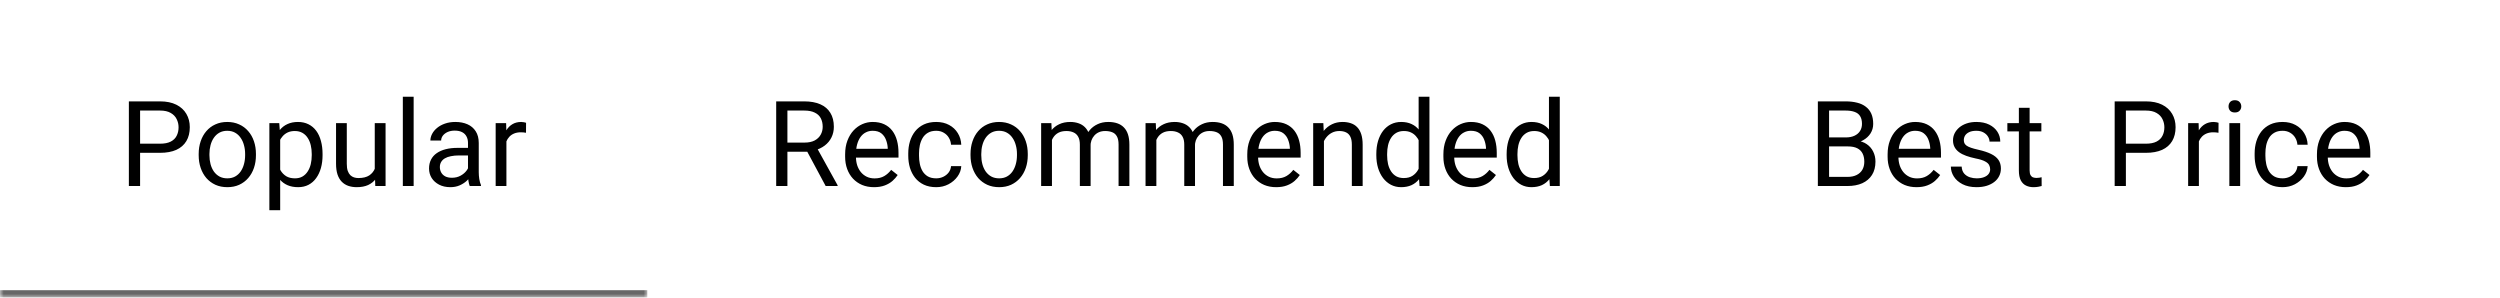 <svg width="336" height="40" viewBox="0 0 336 40" fill="none" xmlns="http://www.w3.org/2000/svg">
<mask id="path-1-inside-1_1_927" fill="white">
<path d="M0 0H87V40H0V0Z"/>
</mask>
<path d="M87 39H0V41H87V39Z" fill="#676767" mask="url(#path-1-inside-1_1_927)"/>
<path d="M21.516 20.539H18.477V19.312H21.516C22.104 19.312 22.581 19.219 22.945 19.031C23.31 18.844 23.576 18.583 23.742 18.25C23.914 17.917 24 17.537 24 17.109C24 16.719 23.914 16.352 23.742 16.008C23.576 15.664 23.31 15.388 22.945 15.18C22.581 14.966 22.104 14.859 21.516 14.859H18.828V25H17.32V13.625H21.516C22.375 13.625 23.102 13.773 23.695 14.07C24.289 14.367 24.74 14.779 25.047 15.305C25.354 15.825 25.508 16.422 25.508 17.094C25.508 17.823 25.354 18.445 25.047 18.961C24.74 19.477 24.289 19.87 23.695 20.141C23.102 20.406 22.375 20.539 21.516 20.539ZM26.703 20.867V20.688C26.703 20.078 26.792 19.513 26.969 18.992C27.146 18.466 27.401 18.01 27.734 17.625C28.068 17.234 28.471 16.932 28.945 16.719C29.419 16.5 29.951 16.391 30.539 16.391C31.133 16.391 31.667 16.5 32.141 16.719C32.62 16.932 33.026 17.234 33.359 17.625C33.698 18.01 33.956 18.466 34.133 18.992C34.31 19.513 34.398 20.078 34.398 20.688V20.867C34.398 21.477 34.31 22.042 34.133 22.562C33.956 23.083 33.698 23.539 33.359 23.93C33.026 24.315 32.622 24.617 32.148 24.836C31.68 25.049 31.148 25.156 30.555 25.156C29.961 25.156 29.427 25.049 28.953 24.836C28.479 24.617 28.073 24.315 27.734 23.93C27.401 23.539 27.146 23.083 26.969 22.562C26.792 22.042 26.703 21.477 26.703 20.867ZM28.148 20.688V20.867C28.148 21.289 28.198 21.688 28.297 22.062C28.396 22.432 28.544 22.76 28.742 23.047C28.945 23.333 29.198 23.56 29.5 23.727C29.802 23.888 30.154 23.969 30.555 23.969C30.951 23.969 31.297 23.888 31.594 23.727C31.896 23.56 32.146 23.333 32.344 23.047C32.542 22.76 32.69 22.432 32.789 22.062C32.893 21.688 32.945 21.289 32.945 20.867V20.688C32.945 20.271 32.893 19.878 32.789 19.508C32.69 19.133 32.539 18.802 32.336 18.516C32.138 18.224 31.888 17.995 31.586 17.828C31.289 17.662 30.94 17.578 30.539 17.578C30.143 17.578 29.794 17.662 29.492 17.828C29.195 17.995 28.945 18.224 28.742 18.516C28.544 18.802 28.396 19.133 28.297 19.508C28.198 19.878 28.148 20.271 28.148 20.688ZM37.656 18.172V28.25H36.203V16.547H37.531L37.656 18.172ZM43.352 20.703V20.867C43.352 21.482 43.279 22.052 43.133 22.578C42.987 23.099 42.773 23.552 42.492 23.938C42.216 24.323 41.875 24.622 41.469 24.836C41.062 25.049 40.596 25.156 40.07 25.156C39.534 25.156 39.06 25.068 38.648 24.891C38.237 24.713 37.888 24.456 37.602 24.117C37.315 23.779 37.086 23.372 36.914 22.898C36.747 22.424 36.633 21.891 36.57 21.297V20.422C36.633 19.797 36.75 19.237 36.922 18.742C37.094 18.247 37.32 17.826 37.602 17.477C37.888 17.122 38.234 16.854 38.641 16.672C39.047 16.484 39.516 16.391 40.047 16.391C40.578 16.391 41.05 16.495 41.461 16.703C41.872 16.906 42.219 17.198 42.5 17.578C42.781 17.958 42.992 18.414 43.133 18.945C43.279 19.471 43.352 20.057 43.352 20.703ZM41.898 20.867V20.703C41.898 20.281 41.854 19.885 41.766 19.516C41.677 19.141 41.539 18.812 41.352 18.531C41.169 18.245 40.935 18.021 40.648 17.859C40.362 17.693 40.021 17.609 39.625 17.609C39.26 17.609 38.943 17.672 38.672 17.797C38.406 17.922 38.18 18.091 37.992 18.305C37.805 18.513 37.651 18.753 37.531 19.023C37.417 19.289 37.331 19.565 37.273 19.852V21.875C37.378 22.24 37.523 22.583 37.711 22.906C37.898 23.224 38.148 23.482 38.461 23.68C38.773 23.872 39.167 23.969 39.641 23.969C40.031 23.969 40.367 23.888 40.648 23.727C40.935 23.56 41.169 23.333 41.352 23.047C41.539 22.76 41.677 22.432 41.766 22.062C41.854 21.688 41.898 21.289 41.898 20.867ZM50.367 23.047V16.547H51.82V25H50.438L50.367 23.047ZM50.641 21.266L51.242 21.25C51.242 21.812 51.182 22.333 51.062 22.812C50.948 23.287 50.76 23.698 50.5 24.047C50.24 24.396 49.898 24.669 49.477 24.867C49.055 25.06 48.542 25.156 47.938 25.156C47.526 25.156 47.148 25.096 46.805 24.977C46.466 24.857 46.175 24.672 45.93 24.422C45.685 24.172 45.495 23.846 45.359 23.445C45.229 23.044 45.164 22.562 45.164 22V16.547H46.609V22.016C46.609 22.396 46.651 22.711 46.734 22.961C46.823 23.206 46.94 23.401 47.086 23.547C47.237 23.688 47.404 23.787 47.586 23.844C47.773 23.901 47.966 23.93 48.164 23.93C48.779 23.93 49.266 23.812 49.625 23.578C49.984 23.338 50.242 23.018 50.398 22.617C50.56 22.211 50.641 21.76 50.641 21.266ZM55.594 13V25H54.141V13H55.594ZM62.898 23.555V19.203C62.898 18.87 62.831 18.581 62.695 18.336C62.565 18.086 62.367 17.893 62.102 17.758C61.836 17.622 61.508 17.555 61.117 17.555C60.753 17.555 60.432 17.617 60.156 17.742C59.885 17.867 59.672 18.031 59.516 18.234C59.365 18.438 59.289 18.656 59.289 18.891H57.844C57.844 18.588 57.922 18.289 58.078 17.992C58.234 17.695 58.458 17.427 58.75 17.188C59.047 16.943 59.401 16.75 59.812 16.609C60.229 16.463 60.693 16.391 61.203 16.391C61.818 16.391 62.359 16.495 62.828 16.703C63.302 16.912 63.672 17.227 63.938 17.648C64.208 18.065 64.344 18.588 64.344 19.219V23.156C64.344 23.438 64.367 23.737 64.414 24.055C64.466 24.372 64.542 24.646 64.641 24.875V25H63.133C63.06 24.833 63.003 24.612 62.961 24.336C62.919 24.055 62.898 23.794 62.898 23.555ZM63.148 19.875L63.164 20.891H61.703C61.292 20.891 60.925 20.924 60.602 20.992C60.279 21.055 60.008 21.151 59.789 21.281C59.57 21.412 59.404 21.576 59.289 21.773C59.175 21.966 59.117 22.193 59.117 22.453C59.117 22.719 59.177 22.961 59.297 23.18C59.417 23.398 59.596 23.573 59.836 23.703C60.081 23.828 60.38 23.891 60.734 23.891C61.177 23.891 61.568 23.797 61.906 23.609C62.245 23.422 62.513 23.193 62.711 22.922C62.914 22.651 63.023 22.388 63.039 22.133L63.656 22.828C63.62 23.047 63.521 23.289 63.359 23.555C63.198 23.82 62.982 24.076 62.711 24.32C62.445 24.56 62.128 24.76 61.758 24.922C61.393 25.078 60.982 25.156 60.523 25.156C59.95 25.156 59.448 25.044 59.016 24.82C58.589 24.596 58.255 24.297 58.016 23.922C57.781 23.542 57.664 23.117 57.664 22.648C57.664 22.195 57.753 21.797 57.93 21.453C58.107 21.104 58.362 20.815 58.695 20.586C59.029 20.352 59.43 20.174 59.898 20.055C60.367 19.935 60.891 19.875 61.469 19.875H63.148ZM68.062 17.875V25H66.617V16.547H68.023L68.062 17.875ZM70.703 16.5L70.695 17.844C70.576 17.818 70.461 17.802 70.352 17.797C70.247 17.787 70.128 17.781 69.992 17.781C69.659 17.781 69.365 17.833 69.109 17.938C68.854 18.042 68.638 18.188 68.461 18.375C68.284 18.562 68.143 18.787 68.039 19.047C67.94 19.302 67.875 19.583 67.844 19.891L67.438 20.125C67.438 19.615 67.487 19.135 67.586 18.688C67.69 18.24 67.849 17.844 68.062 17.5C68.276 17.151 68.547 16.88 68.875 16.688C69.208 16.49 69.604 16.391 70.062 16.391C70.167 16.391 70.287 16.404 70.422 16.43C70.557 16.451 70.651 16.474 70.703 16.5Z" fill="black"/>
<path d="M104.32 13.625H108.086C108.94 13.625 109.661 13.755 110.25 14.016C110.844 14.276 111.294 14.662 111.602 15.172C111.914 15.677 112.07 16.299 112.07 17.039C112.07 17.56 111.964 18.037 111.75 18.469C111.542 18.896 111.24 19.26 110.844 19.562C110.453 19.859 109.984 20.081 109.438 20.227L109.016 20.391H105.477L105.461 19.164H108.133C108.674 19.164 109.125 19.07 109.484 18.883C109.844 18.69 110.115 18.432 110.297 18.109C110.479 17.787 110.57 17.43 110.57 17.039C110.57 16.602 110.484 16.219 110.312 15.891C110.141 15.562 109.87 15.31 109.5 15.133C109.135 14.95 108.664 14.859 108.086 14.859H105.828V25H104.32V13.625ZM110.969 25L108.203 19.844L109.773 19.836L112.578 24.906V25H110.969ZM117.469 25.156C116.88 25.156 116.346 25.057 115.867 24.859C115.393 24.656 114.984 24.372 114.641 24.008C114.302 23.643 114.042 23.211 113.859 22.711C113.677 22.211 113.586 21.664 113.586 21.07V20.742C113.586 20.055 113.688 19.443 113.891 18.906C114.094 18.365 114.37 17.906 114.719 17.531C115.068 17.156 115.464 16.872 115.906 16.68C116.349 16.487 116.807 16.391 117.281 16.391C117.885 16.391 118.406 16.495 118.844 16.703C119.286 16.912 119.648 17.203 119.93 17.578C120.211 17.948 120.419 18.385 120.555 18.891C120.69 19.391 120.758 19.938 120.758 20.531V21.18H114.445V20H119.312V19.891C119.292 19.516 119.214 19.151 119.078 18.797C118.948 18.443 118.74 18.151 118.453 17.922C118.167 17.693 117.776 17.578 117.281 17.578C116.953 17.578 116.651 17.648 116.375 17.789C116.099 17.924 115.862 18.128 115.664 18.398C115.466 18.669 115.312 19 115.203 19.391C115.094 19.781 115.039 20.232 115.039 20.742V21.07C115.039 21.471 115.094 21.849 115.203 22.203C115.318 22.552 115.482 22.859 115.695 23.125C115.914 23.391 116.177 23.599 116.484 23.75C116.797 23.901 117.151 23.977 117.547 23.977C118.057 23.977 118.49 23.872 118.844 23.664C119.198 23.456 119.508 23.177 119.773 22.828L120.648 23.523C120.466 23.799 120.234 24.062 119.953 24.312C119.672 24.562 119.326 24.766 118.914 24.922C118.508 25.078 118.026 25.156 117.469 25.156ZM125.828 23.969C126.172 23.969 126.49 23.898 126.781 23.758C127.073 23.617 127.312 23.424 127.5 23.18C127.688 22.93 127.794 22.646 127.82 22.328H129.195C129.169 22.828 129 23.294 128.688 23.727C128.38 24.154 127.977 24.5 127.477 24.766C126.977 25.026 126.427 25.156 125.828 25.156C125.193 25.156 124.638 25.044 124.164 24.82C123.695 24.596 123.305 24.289 122.992 23.898C122.685 23.508 122.453 23.06 122.297 22.555C122.146 22.044 122.07 21.505 122.07 20.938V20.609C122.07 20.042 122.146 19.505 122.297 19C122.453 18.49 122.685 18.039 122.992 17.648C123.305 17.258 123.695 16.951 124.164 16.727C124.638 16.503 125.193 16.391 125.828 16.391C126.49 16.391 127.068 16.526 127.562 16.797C128.057 17.062 128.445 17.427 128.727 17.891C129.013 18.349 129.169 18.87 129.195 19.453H127.82C127.794 19.104 127.695 18.789 127.523 18.508C127.357 18.227 127.128 18.003 126.836 17.836C126.549 17.664 126.214 17.578 125.828 17.578C125.385 17.578 125.013 17.667 124.711 17.844C124.414 18.016 124.177 18.25 124 18.547C123.828 18.838 123.703 19.164 123.625 19.523C123.552 19.878 123.516 20.24 123.516 20.609V20.938C123.516 21.307 123.552 21.672 123.625 22.031C123.698 22.391 123.82 22.716 123.992 23.008C124.169 23.299 124.406 23.534 124.703 23.711C125.005 23.883 125.38 23.969 125.828 23.969ZM130.438 20.867V20.688C130.438 20.078 130.526 19.513 130.703 18.992C130.88 18.466 131.135 18.01 131.469 17.625C131.802 17.234 132.206 16.932 132.68 16.719C133.154 16.5 133.685 16.391 134.273 16.391C134.867 16.391 135.401 16.5 135.875 16.719C136.354 16.932 136.76 17.234 137.094 17.625C137.432 18.01 137.69 18.466 137.867 18.992C138.044 19.513 138.133 20.078 138.133 20.688V20.867C138.133 21.477 138.044 22.042 137.867 22.562C137.69 23.083 137.432 23.539 137.094 23.93C136.76 24.315 136.357 24.617 135.883 24.836C135.414 25.049 134.883 25.156 134.289 25.156C133.695 25.156 133.161 25.049 132.688 24.836C132.214 24.617 131.807 24.315 131.469 23.93C131.135 23.539 130.88 23.083 130.703 22.562C130.526 22.042 130.438 21.477 130.438 20.867ZM131.883 20.688V20.867C131.883 21.289 131.932 21.688 132.031 22.062C132.13 22.432 132.279 22.76 132.477 23.047C132.68 23.333 132.932 23.56 133.234 23.727C133.536 23.888 133.888 23.969 134.289 23.969C134.685 23.969 135.031 23.888 135.328 23.727C135.63 23.56 135.88 23.333 136.078 23.047C136.276 22.76 136.424 22.432 136.523 22.062C136.628 21.688 136.68 21.289 136.68 20.867V20.688C136.68 20.271 136.628 19.878 136.523 19.508C136.424 19.133 136.273 18.802 136.07 18.516C135.872 18.224 135.622 17.995 135.32 17.828C135.023 17.662 134.674 17.578 134.273 17.578C133.878 17.578 133.529 17.662 133.227 17.828C132.93 17.995 132.68 18.224 132.477 18.516C132.279 18.802 132.13 19.133 132.031 19.508C131.932 19.878 131.883 20.271 131.883 20.688ZM141.383 18.227V25H139.93V16.547H141.305L141.383 18.227ZM141.086 20.453L140.414 20.43C140.419 19.852 140.495 19.318 140.641 18.828C140.786 18.333 141.003 17.904 141.289 17.539C141.576 17.174 141.932 16.893 142.359 16.695C142.786 16.492 143.281 16.391 143.844 16.391C144.24 16.391 144.604 16.448 144.938 16.562C145.271 16.672 145.56 16.846 145.805 17.086C146.049 17.326 146.24 17.633 146.375 18.008C146.51 18.383 146.578 18.836 146.578 19.367V25H145.133V19.438C145.133 18.995 145.057 18.641 144.906 18.375C144.76 18.109 144.552 17.917 144.281 17.797C144.01 17.672 143.693 17.609 143.328 17.609C142.901 17.609 142.544 17.685 142.258 17.836C141.971 17.987 141.742 18.195 141.57 18.461C141.398 18.727 141.273 19.031 141.195 19.375C141.122 19.713 141.086 20.073 141.086 20.453ZM146.562 19.656L145.594 19.953C145.599 19.49 145.674 19.044 145.82 18.617C145.971 18.19 146.188 17.81 146.469 17.477C146.755 17.143 147.107 16.88 147.523 16.688C147.94 16.49 148.417 16.391 148.953 16.391C149.406 16.391 149.807 16.451 150.156 16.57C150.51 16.69 150.807 16.875 151.047 17.125C151.292 17.37 151.477 17.685 151.602 18.07C151.727 18.456 151.789 18.914 151.789 19.445V25H150.336V19.43C150.336 18.956 150.26 18.588 150.109 18.328C149.964 18.062 149.755 17.878 149.484 17.773C149.219 17.664 148.901 17.609 148.531 17.609C148.214 17.609 147.932 17.664 147.688 17.773C147.443 17.883 147.237 18.034 147.07 18.227C146.904 18.414 146.776 18.63 146.688 18.875C146.604 19.12 146.562 19.38 146.562 19.656ZM155.414 18.227V25H153.961V16.547H155.336L155.414 18.227ZM155.117 20.453L154.445 20.43C154.451 19.852 154.526 19.318 154.672 18.828C154.818 18.333 155.034 17.904 155.32 17.539C155.607 17.174 155.964 16.893 156.391 16.695C156.818 16.492 157.312 16.391 157.875 16.391C158.271 16.391 158.635 16.448 158.969 16.562C159.302 16.672 159.591 16.846 159.836 17.086C160.081 17.326 160.271 17.633 160.406 18.008C160.542 18.383 160.609 18.836 160.609 19.367V25H159.164V19.438C159.164 18.995 159.089 18.641 158.938 18.375C158.792 18.109 158.583 17.917 158.312 17.797C158.042 17.672 157.724 17.609 157.359 17.609C156.932 17.609 156.576 17.685 156.289 17.836C156.003 17.987 155.773 18.195 155.602 18.461C155.43 18.727 155.305 19.031 155.227 19.375C155.154 19.713 155.117 20.073 155.117 20.453ZM160.594 19.656L159.625 19.953C159.63 19.49 159.706 19.044 159.852 18.617C160.003 18.19 160.219 17.81 160.5 17.477C160.786 17.143 161.138 16.88 161.555 16.688C161.971 16.49 162.448 16.391 162.984 16.391C163.438 16.391 163.839 16.451 164.188 16.57C164.542 16.69 164.839 16.875 165.078 17.125C165.323 17.37 165.508 17.685 165.633 18.07C165.758 18.456 165.82 18.914 165.82 19.445V25H164.367V19.43C164.367 18.956 164.292 18.588 164.141 18.328C163.995 18.062 163.786 17.878 163.516 17.773C163.25 17.664 162.932 17.609 162.562 17.609C162.245 17.609 161.964 17.664 161.719 17.773C161.474 17.883 161.268 18.034 161.102 18.227C160.935 18.414 160.807 18.63 160.719 18.875C160.635 19.12 160.594 19.38 160.594 19.656ZM171.516 25.156C170.927 25.156 170.393 25.057 169.914 24.859C169.44 24.656 169.031 24.372 168.688 24.008C168.349 23.643 168.089 23.211 167.906 22.711C167.724 22.211 167.633 21.664 167.633 21.07V20.742C167.633 20.055 167.734 19.443 167.938 18.906C168.141 18.365 168.417 17.906 168.766 17.531C169.115 17.156 169.51 16.872 169.953 16.68C170.396 16.487 170.854 16.391 171.328 16.391C171.932 16.391 172.453 16.495 172.891 16.703C173.333 16.912 173.695 17.203 173.977 17.578C174.258 17.948 174.466 18.385 174.602 18.891C174.737 19.391 174.805 19.938 174.805 20.531V21.18H168.492V20H173.359V19.891C173.339 19.516 173.26 19.151 173.125 18.797C172.995 18.443 172.786 18.151 172.5 17.922C172.214 17.693 171.823 17.578 171.328 17.578C171 17.578 170.698 17.648 170.422 17.789C170.146 17.924 169.909 18.128 169.711 18.398C169.513 18.669 169.359 19 169.25 19.391C169.141 19.781 169.086 20.232 169.086 20.742V21.07C169.086 21.471 169.141 21.849 169.25 22.203C169.365 22.552 169.529 22.859 169.742 23.125C169.961 23.391 170.224 23.599 170.531 23.75C170.844 23.901 171.198 23.977 171.594 23.977C172.104 23.977 172.536 23.872 172.891 23.664C173.245 23.456 173.555 23.177 173.82 22.828L174.695 23.523C174.513 23.799 174.281 24.062 174 24.312C173.719 24.562 173.372 24.766 172.961 24.922C172.555 25.078 172.073 25.156 171.516 25.156ZM177.938 18.352V25H176.492V16.547H177.859L177.938 18.352ZM177.594 20.453L176.992 20.43C176.997 19.852 177.083 19.318 177.25 18.828C177.417 18.333 177.651 17.904 177.953 17.539C178.255 17.174 178.615 16.893 179.031 16.695C179.453 16.492 179.919 16.391 180.43 16.391C180.846 16.391 181.221 16.448 181.555 16.562C181.888 16.672 182.172 16.849 182.406 17.094C182.646 17.338 182.828 17.656 182.953 18.047C183.078 18.432 183.141 18.904 183.141 19.461V25H181.688V19.445C181.688 19.003 181.622 18.648 181.492 18.383C181.362 18.112 181.172 17.917 180.922 17.797C180.672 17.672 180.365 17.609 180 17.609C179.641 17.609 179.312 17.685 179.016 17.836C178.724 17.987 178.471 18.195 178.258 18.461C178.049 18.727 177.885 19.031 177.766 19.375C177.651 19.713 177.594 20.073 177.594 20.453ZM190.664 23.359V13H192.117V25H190.789L190.664 23.359ZM184.977 20.867V20.703C184.977 20.057 185.055 19.471 185.211 18.945C185.372 18.414 185.599 17.958 185.891 17.578C186.188 17.198 186.539 16.906 186.945 16.703C187.357 16.495 187.815 16.391 188.32 16.391C188.852 16.391 189.315 16.484 189.711 16.672C190.112 16.854 190.451 17.122 190.727 17.477C191.008 17.826 191.229 18.247 191.391 18.742C191.552 19.237 191.664 19.797 191.727 20.422V21.141C191.669 21.76 191.557 22.318 191.391 22.812C191.229 23.307 191.008 23.729 190.727 24.078C190.451 24.427 190.112 24.695 189.711 24.883C189.31 25.065 188.841 25.156 188.305 25.156C187.81 25.156 187.357 25.049 186.945 24.836C186.539 24.622 186.188 24.323 185.891 23.938C185.599 23.552 185.372 23.099 185.211 22.578C185.055 22.052 184.977 21.482 184.977 20.867ZM186.43 20.703V20.867C186.43 21.289 186.471 21.685 186.555 22.055C186.643 22.424 186.779 22.75 186.961 23.031C187.143 23.312 187.375 23.534 187.656 23.695C187.938 23.852 188.273 23.93 188.664 23.93C189.143 23.93 189.536 23.828 189.844 23.625C190.156 23.422 190.406 23.154 190.594 22.82C190.781 22.487 190.927 22.125 191.031 21.734V19.852C190.969 19.565 190.878 19.289 190.758 19.023C190.643 18.753 190.492 18.513 190.305 18.305C190.122 18.091 189.896 17.922 189.625 17.797C189.359 17.672 189.044 17.609 188.68 17.609C188.284 17.609 187.943 17.693 187.656 17.859C187.375 18.021 187.143 18.245 186.961 18.531C186.779 18.812 186.643 19.141 186.555 19.516C186.471 19.885 186.43 20.281 186.43 20.703ZM197.875 25.156C197.286 25.156 196.753 25.057 196.273 24.859C195.799 24.656 195.391 24.372 195.047 24.008C194.708 23.643 194.448 23.211 194.266 22.711C194.083 22.211 193.992 21.664 193.992 21.07V20.742C193.992 20.055 194.094 19.443 194.297 18.906C194.5 18.365 194.776 17.906 195.125 17.531C195.474 17.156 195.87 16.872 196.312 16.68C196.755 16.487 197.214 16.391 197.688 16.391C198.292 16.391 198.812 16.495 199.25 16.703C199.693 16.912 200.055 17.203 200.336 17.578C200.617 17.948 200.826 18.385 200.961 18.891C201.096 19.391 201.164 19.938 201.164 20.531V21.18H194.852V20H199.719V19.891C199.698 19.516 199.62 19.151 199.484 18.797C199.354 18.443 199.146 18.151 198.859 17.922C198.573 17.693 198.182 17.578 197.688 17.578C197.359 17.578 197.057 17.648 196.781 17.789C196.505 17.924 196.268 18.128 196.07 18.398C195.872 18.669 195.719 19 195.609 19.391C195.5 19.781 195.445 20.232 195.445 20.742V21.07C195.445 21.471 195.5 21.849 195.609 22.203C195.724 22.552 195.888 22.859 196.102 23.125C196.32 23.391 196.583 23.599 196.891 23.75C197.203 23.901 197.557 23.977 197.953 23.977C198.464 23.977 198.896 23.872 199.25 23.664C199.604 23.456 199.914 23.177 200.18 22.828L201.055 23.523C200.872 23.799 200.641 24.062 200.359 24.312C200.078 24.562 199.732 24.766 199.32 24.922C198.914 25.078 198.432 25.156 197.875 25.156ZM208.18 23.359V13H209.633V25H208.305L208.18 23.359ZM202.492 20.867V20.703C202.492 20.057 202.57 19.471 202.727 18.945C202.888 18.414 203.115 17.958 203.406 17.578C203.703 17.198 204.055 16.906 204.461 16.703C204.872 16.495 205.331 16.391 205.836 16.391C206.367 16.391 206.831 16.484 207.227 16.672C207.628 16.854 207.966 17.122 208.242 17.477C208.523 17.826 208.745 18.247 208.906 18.742C209.068 19.237 209.18 19.797 209.242 20.422V21.141C209.185 21.76 209.073 22.318 208.906 22.812C208.745 23.307 208.523 23.729 208.242 24.078C207.966 24.427 207.628 24.695 207.227 24.883C206.826 25.065 206.357 25.156 205.82 25.156C205.326 25.156 204.872 25.049 204.461 24.836C204.055 24.622 203.703 24.323 203.406 23.938C203.115 23.552 202.888 23.099 202.727 22.578C202.57 22.052 202.492 21.482 202.492 20.867ZM203.945 20.703V20.867C203.945 21.289 203.987 21.685 204.07 22.055C204.159 22.424 204.294 22.75 204.477 23.031C204.659 23.312 204.891 23.534 205.172 23.695C205.453 23.852 205.789 23.93 206.18 23.93C206.659 23.93 207.052 23.828 207.359 23.625C207.672 23.422 207.922 23.154 208.109 22.82C208.297 22.487 208.443 22.125 208.547 21.734V19.852C208.484 19.565 208.393 19.289 208.273 19.023C208.159 18.753 208.008 18.513 207.82 18.305C207.638 18.091 207.411 17.922 207.141 17.797C206.875 17.672 206.56 17.609 206.195 17.609C205.799 17.609 205.458 17.693 205.172 17.859C204.891 18.021 204.659 18.245 204.477 18.531C204.294 18.812 204.159 19.141 204.07 19.516C203.987 19.885 203.945 20.281 203.945 20.703Z" fill="black"/>
<path d="M248.375 19.68H245.492L245.477 18.469H248.094C248.526 18.469 248.904 18.396 249.227 18.25C249.549 18.104 249.799 17.896 249.977 17.625C250.159 17.349 250.25 17.021 250.25 16.641C250.25 16.224 250.169 15.885 250.008 15.625C249.852 15.359 249.609 15.167 249.281 15.047C248.958 14.922 248.547 14.859 248.047 14.859H245.828V25H244.32V13.625H248.047C248.63 13.625 249.151 13.685 249.609 13.805C250.068 13.919 250.456 14.102 250.773 14.352C251.096 14.596 251.341 14.909 251.508 15.289C251.674 15.669 251.758 16.125 251.758 16.656C251.758 17.125 251.638 17.549 251.398 17.93C251.159 18.305 250.826 18.612 250.398 18.852C249.977 19.091 249.482 19.245 248.914 19.312L248.375 19.68ZM248.305 25H244.898L245.75 23.773H248.305C248.784 23.773 249.19 23.69 249.523 23.523C249.862 23.357 250.12 23.122 250.297 22.82C250.474 22.513 250.562 22.151 250.562 21.734C250.562 21.312 250.487 20.948 250.336 20.641C250.185 20.333 249.948 20.096 249.625 19.93C249.302 19.763 248.885 19.68 248.375 19.68H246.227L246.242 18.469H249.18L249.5 18.906C250.047 18.953 250.51 19.109 250.891 19.375C251.271 19.635 251.56 19.969 251.758 20.375C251.961 20.781 252.062 21.229 252.062 21.719C252.062 22.427 251.906 23.026 251.594 23.516C251.286 24 250.852 24.37 250.289 24.625C249.727 24.875 249.065 25 248.305 25ZM257.578 25.156C256.99 25.156 256.456 25.057 255.977 24.859C255.503 24.656 255.094 24.372 254.75 24.008C254.411 23.643 254.151 23.211 253.969 22.711C253.786 22.211 253.695 21.664 253.695 21.07V20.742C253.695 20.055 253.797 19.443 254 18.906C254.203 18.365 254.479 17.906 254.828 17.531C255.177 17.156 255.573 16.872 256.016 16.68C256.458 16.487 256.917 16.391 257.391 16.391C257.995 16.391 258.516 16.495 258.953 16.703C259.396 16.912 259.758 17.203 260.039 17.578C260.32 17.948 260.529 18.385 260.664 18.891C260.799 19.391 260.867 19.938 260.867 20.531V21.18H254.555V20H259.422V19.891C259.401 19.516 259.323 19.151 259.188 18.797C259.057 18.443 258.849 18.151 258.562 17.922C258.276 17.693 257.885 17.578 257.391 17.578C257.062 17.578 256.76 17.648 256.484 17.789C256.208 17.924 255.971 18.128 255.773 18.398C255.576 18.669 255.422 19 255.312 19.391C255.203 19.781 255.148 20.232 255.148 20.742V21.07C255.148 21.471 255.203 21.849 255.312 22.203C255.427 22.552 255.591 22.859 255.805 23.125C256.023 23.391 256.286 23.599 256.594 23.75C256.906 23.901 257.26 23.977 257.656 23.977C258.167 23.977 258.599 23.872 258.953 23.664C259.307 23.456 259.617 23.177 259.883 22.828L260.758 23.523C260.576 23.799 260.344 24.062 260.062 24.312C259.781 24.562 259.435 24.766 259.023 24.922C258.617 25.078 258.135 25.156 257.578 25.156ZM267.477 22.758C267.477 22.549 267.43 22.357 267.336 22.18C267.247 21.997 267.062 21.833 266.781 21.688C266.505 21.537 266.089 21.406 265.531 21.297C265.062 21.198 264.638 21.081 264.258 20.945C263.883 20.81 263.562 20.646 263.297 20.453C263.036 20.26 262.836 20.034 262.695 19.773C262.555 19.513 262.484 19.208 262.484 18.859C262.484 18.526 262.557 18.211 262.703 17.914C262.854 17.617 263.065 17.354 263.336 17.125C263.612 16.896 263.943 16.716 264.328 16.586C264.714 16.456 265.143 16.391 265.617 16.391C266.294 16.391 266.872 16.51 267.352 16.75C267.831 16.99 268.198 17.31 268.453 17.711C268.708 18.107 268.836 18.547 268.836 19.031H267.391C267.391 18.797 267.32 18.57 267.18 18.352C267.044 18.128 266.844 17.943 266.578 17.797C266.318 17.651 265.997 17.578 265.617 17.578C265.216 17.578 264.891 17.641 264.641 17.766C264.396 17.885 264.216 18.039 264.102 18.227C263.992 18.414 263.938 18.612 263.938 18.82C263.938 18.977 263.964 19.117 264.016 19.242C264.073 19.362 264.172 19.474 264.312 19.578C264.453 19.677 264.651 19.771 264.906 19.859C265.161 19.948 265.487 20.037 265.883 20.125C266.576 20.281 267.146 20.469 267.594 20.688C268.042 20.906 268.375 21.174 268.594 21.492C268.812 21.81 268.922 22.195 268.922 22.648C268.922 23.018 268.844 23.357 268.688 23.664C268.536 23.971 268.315 24.237 268.023 24.461C267.737 24.68 267.393 24.852 266.992 24.977C266.596 25.096 266.151 25.156 265.656 25.156C264.911 25.156 264.281 25.023 263.766 24.758C263.25 24.492 262.859 24.148 262.594 23.727C262.328 23.305 262.195 22.859 262.195 22.391H263.648C263.669 22.787 263.784 23.102 263.992 23.336C264.201 23.565 264.456 23.729 264.758 23.828C265.06 23.922 265.359 23.969 265.656 23.969C266.052 23.969 266.383 23.917 266.648 23.812C266.919 23.708 267.125 23.565 267.266 23.383C267.406 23.201 267.477 22.992 267.477 22.758ZM274.359 16.547V17.656H269.789V16.547H274.359ZM271.336 14.492H272.781V22.906C272.781 23.193 272.826 23.409 272.914 23.555C273.003 23.701 273.117 23.797 273.258 23.844C273.398 23.891 273.549 23.914 273.711 23.914C273.831 23.914 273.956 23.904 274.086 23.883C274.221 23.857 274.323 23.836 274.391 23.82L274.398 25C274.284 25.037 274.133 25.07 273.945 25.102C273.763 25.138 273.542 25.156 273.281 25.156C272.927 25.156 272.602 25.086 272.305 24.945C272.008 24.805 271.771 24.57 271.594 24.242C271.422 23.909 271.336 23.461 271.336 22.898V14.492ZM288.406 20.539H285.367V19.312H288.406C288.995 19.312 289.471 19.219 289.836 19.031C290.201 18.844 290.466 18.583 290.633 18.25C290.805 17.917 290.891 17.537 290.891 17.109C290.891 16.719 290.805 16.352 290.633 16.008C290.466 15.664 290.201 15.388 289.836 15.18C289.471 14.966 288.995 14.859 288.406 14.859H285.719V25H284.211V13.625H288.406C289.266 13.625 289.992 13.773 290.586 14.07C291.18 14.367 291.63 14.779 291.938 15.305C292.245 15.825 292.398 16.422 292.398 17.094C292.398 17.823 292.245 18.445 291.938 18.961C291.63 19.477 291.18 19.87 290.586 20.141C289.992 20.406 289.266 20.539 288.406 20.539ZM295.531 17.875V25H294.086V16.547H295.492L295.531 17.875ZM298.172 16.5L298.164 17.844C298.044 17.818 297.93 17.802 297.82 17.797C297.716 17.787 297.596 17.781 297.461 17.781C297.128 17.781 296.833 17.833 296.578 17.938C296.323 18.042 296.107 18.188 295.93 18.375C295.753 18.562 295.612 18.787 295.508 19.047C295.409 19.302 295.344 19.583 295.312 19.891L294.906 20.125C294.906 19.615 294.956 19.135 295.055 18.688C295.159 18.24 295.318 17.844 295.531 17.5C295.745 17.151 296.016 16.88 296.344 16.688C296.677 16.49 297.073 16.391 297.531 16.391C297.635 16.391 297.755 16.404 297.891 16.43C298.026 16.451 298.12 16.474 298.172 16.5ZM301.078 16.547V25H299.625V16.547H301.078ZM299.516 14.305C299.516 14.07 299.586 13.872 299.727 13.711C299.872 13.55 300.086 13.469 300.367 13.469C300.643 13.469 300.854 13.55 301 13.711C301.151 13.872 301.227 14.07 301.227 14.305C301.227 14.529 301.151 14.721 301 14.883C300.854 15.039 300.643 15.117 300.367 15.117C300.086 15.117 299.872 15.039 299.727 14.883C299.586 14.721 299.516 14.529 299.516 14.305ZM306.781 23.969C307.125 23.969 307.443 23.898 307.734 23.758C308.026 23.617 308.266 23.424 308.453 23.18C308.641 22.93 308.747 22.646 308.773 22.328H310.148C310.122 22.828 309.953 23.294 309.641 23.727C309.333 24.154 308.93 24.5 308.43 24.766C307.93 25.026 307.38 25.156 306.781 25.156C306.146 25.156 305.591 25.044 305.117 24.82C304.648 24.596 304.258 24.289 303.945 23.898C303.638 23.508 303.406 23.06 303.25 22.555C303.099 22.044 303.023 21.505 303.023 20.938V20.609C303.023 20.042 303.099 19.505 303.25 19C303.406 18.49 303.638 18.039 303.945 17.648C304.258 17.258 304.648 16.951 305.117 16.727C305.591 16.503 306.146 16.391 306.781 16.391C307.443 16.391 308.021 16.526 308.516 16.797C309.01 17.062 309.398 17.427 309.68 17.891C309.966 18.349 310.122 18.87 310.148 19.453H308.773C308.747 19.104 308.648 18.789 308.477 18.508C308.31 18.227 308.081 18.003 307.789 17.836C307.503 17.664 307.167 17.578 306.781 17.578C306.339 17.578 305.966 17.667 305.664 17.844C305.367 18.016 305.13 18.25 304.953 18.547C304.781 18.838 304.656 19.164 304.578 19.523C304.505 19.878 304.469 20.24 304.469 20.609V20.938C304.469 21.307 304.505 21.672 304.578 22.031C304.651 22.391 304.773 22.716 304.945 23.008C305.122 23.299 305.359 23.534 305.656 23.711C305.958 23.883 306.333 23.969 306.781 23.969ZM315.281 25.156C314.693 25.156 314.159 25.057 313.68 24.859C313.206 24.656 312.797 24.372 312.453 24.008C312.115 23.643 311.854 23.211 311.672 22.711C311.49 22.211 311.398 21.664 311.398 21.07V20.742C311.398 20.055 311.5 19.443 311.703 18.906C311.906 18.365 312.182 17.906 312.531 17.531C312.88 17.156 313.276 16.872 313.719 16.68C314.161 16.487 314.62 16.391 315.094 16.391C315.698 16.391 316.219 16.495 316.656 16.703C317.099 16.912 317.461 17.203 317.742 17.578C318.023 17.948 318.232 18.385 318.367 18.891C318.503 19.391 318.57 19.938 318.57 20.531V21.18H312.258V20H317.125V19.891C317.104 19.516 317.026 19.151 316.891 18.797C316.76 18.443 316.552 18.151 316.266 17.922C315.979 17.693 315.589 17.578 315.094 17.578C314.766 17.578 314.464 17.648 314.188 17.789C313.911 17.924 313.674 18.128 313.477 18.398C313.279 18.669 313.125 19 313.016 19.391C312.906 19.781 312.852 20.232 312.852 20.742V21.07C312.852 21.471 312.906 21.849 313.016 22.203C313.13 22.552 313.294 22.859 313.508 23.125C313.727 23.391 313.99 23.599 314.297 23.75C314.609 23.901 314.964 23.977 315.359 23.977C315.87 23.977 316.302 23.872 316.656 23.664C317.01 23.456 317.32 23.177 317.586 22.828L318.461 23.523C318.279 23.799 318.047 24.062 317.766 24.312C317.484 24.562 317.138 24.766 316.727 24.922C316.32 25.078 315.839 25.156 315.281 25.156Z" fill="black"/>
</svg>
